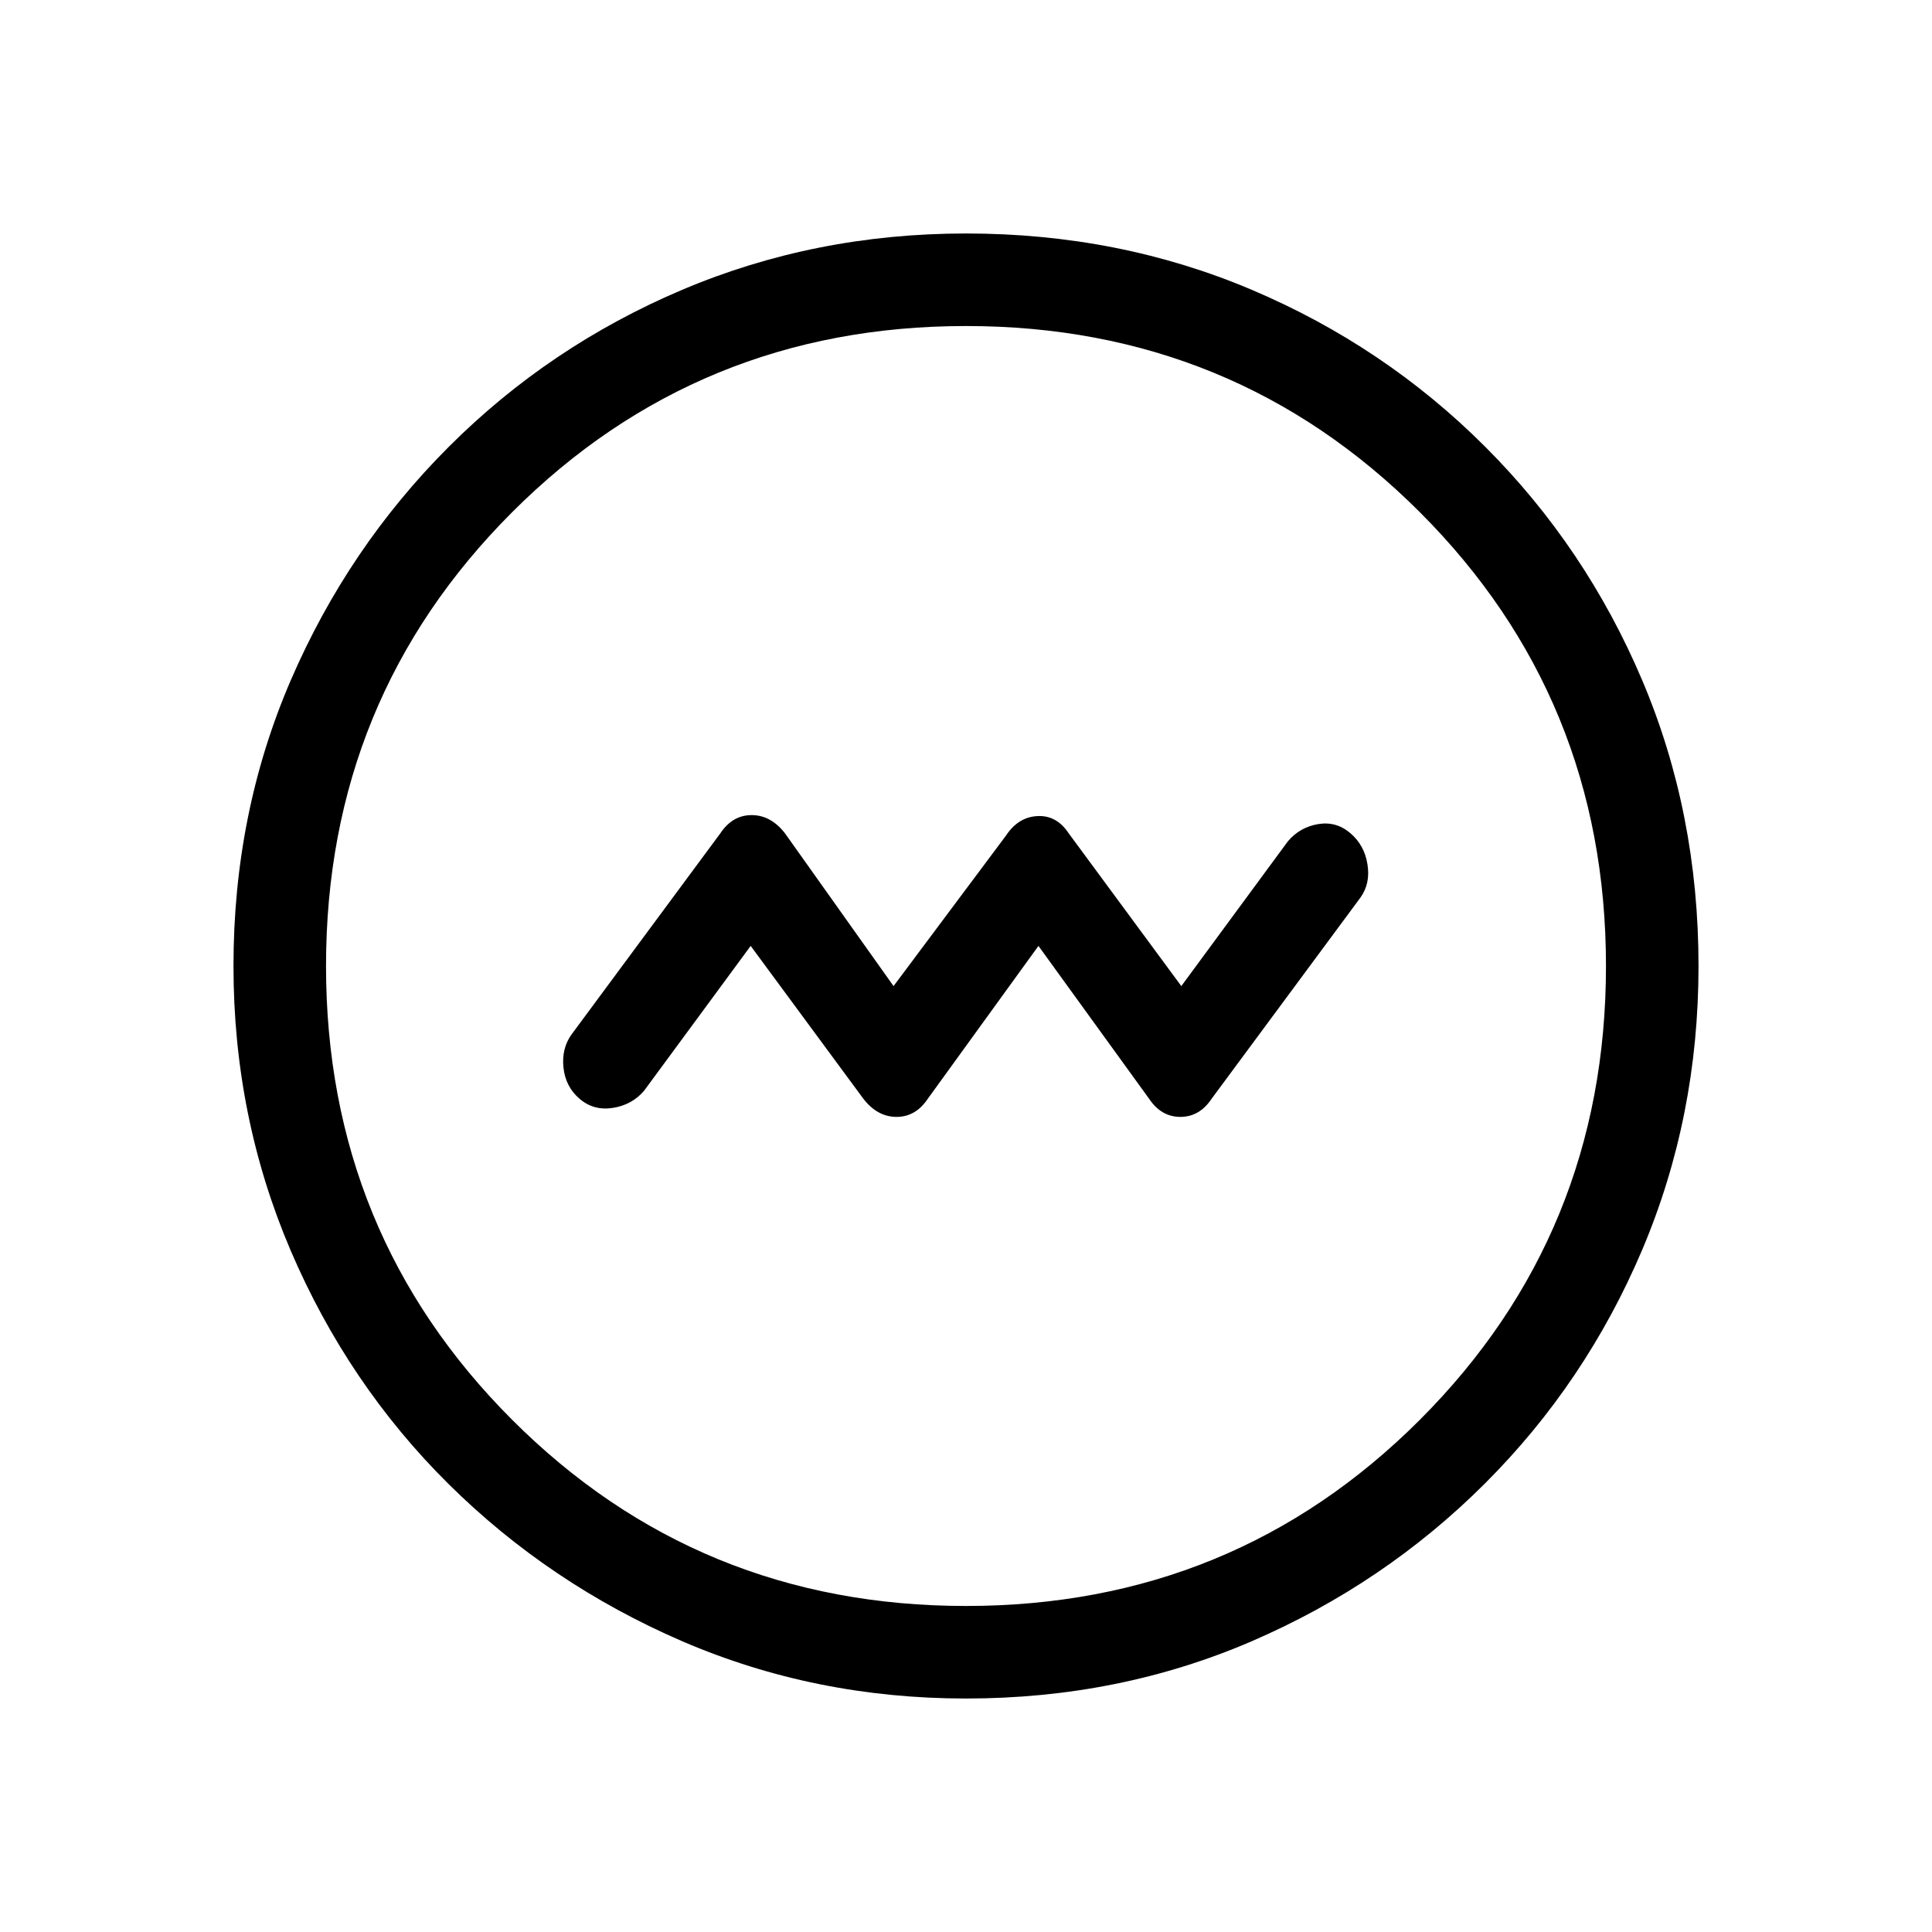 <svg xmlns="http://www.w3.org/2000/svg" height="20" width="20"><path d="m7.771 9.792 1.167 1.583q.145.187.343.187.198 0 .323-.187l1.146-1.583 1.146 1.583q.125.187.323.187t.323-.187l1.541-2.083q.105-.146.073-.344-.031-.198-.177-.323t-.333-.094q-.188.031-.313.177l-1.104 1.5-1.167-1.583q-.124-.187-.322-.177-.198.01-.323.198L9.25 10.208 8.125 8.625q-.146-.187-.344-.187-.198 0-.323.187l-1.541 2.083q-.105.146-.084.344.021.198.167.323.146.125.344.094.198-.031.323-.177ZM10 17.583q-1.562 0-2.938-.593-1.374-.594-2.416-1.625-1.042-1.032-1.636-2.417-.593-1.386-.593-2.948 0-1.583.593-2.958.594-1.375 1.636-2.417Q5.688 3.583 7.062 3 8.438 2.417 10 2.417q1.583 0 2.958.583 1.375.583 2.417 1.625Q16.417 5.667 17 7.042q.583 1.375.583 2.958 0 1.562-.583 2.938-.583 1.374-1.625 2.416-1.042 1.042-2.417 1.636-1.375.593-2.958.593Zm0-.958q2.771 0 4.698-1.927 1.927-1.927 1.927-4.698 0-2.771-1.927-4.698Q12.771 3.375 10 3.375q-2.771 0-4.698 1.927Q3.375 7.229 3.375 10q0 2.771 1.927 4.698Q7.229 16.625 10 16.625ZM10 10Z"/></svg>
